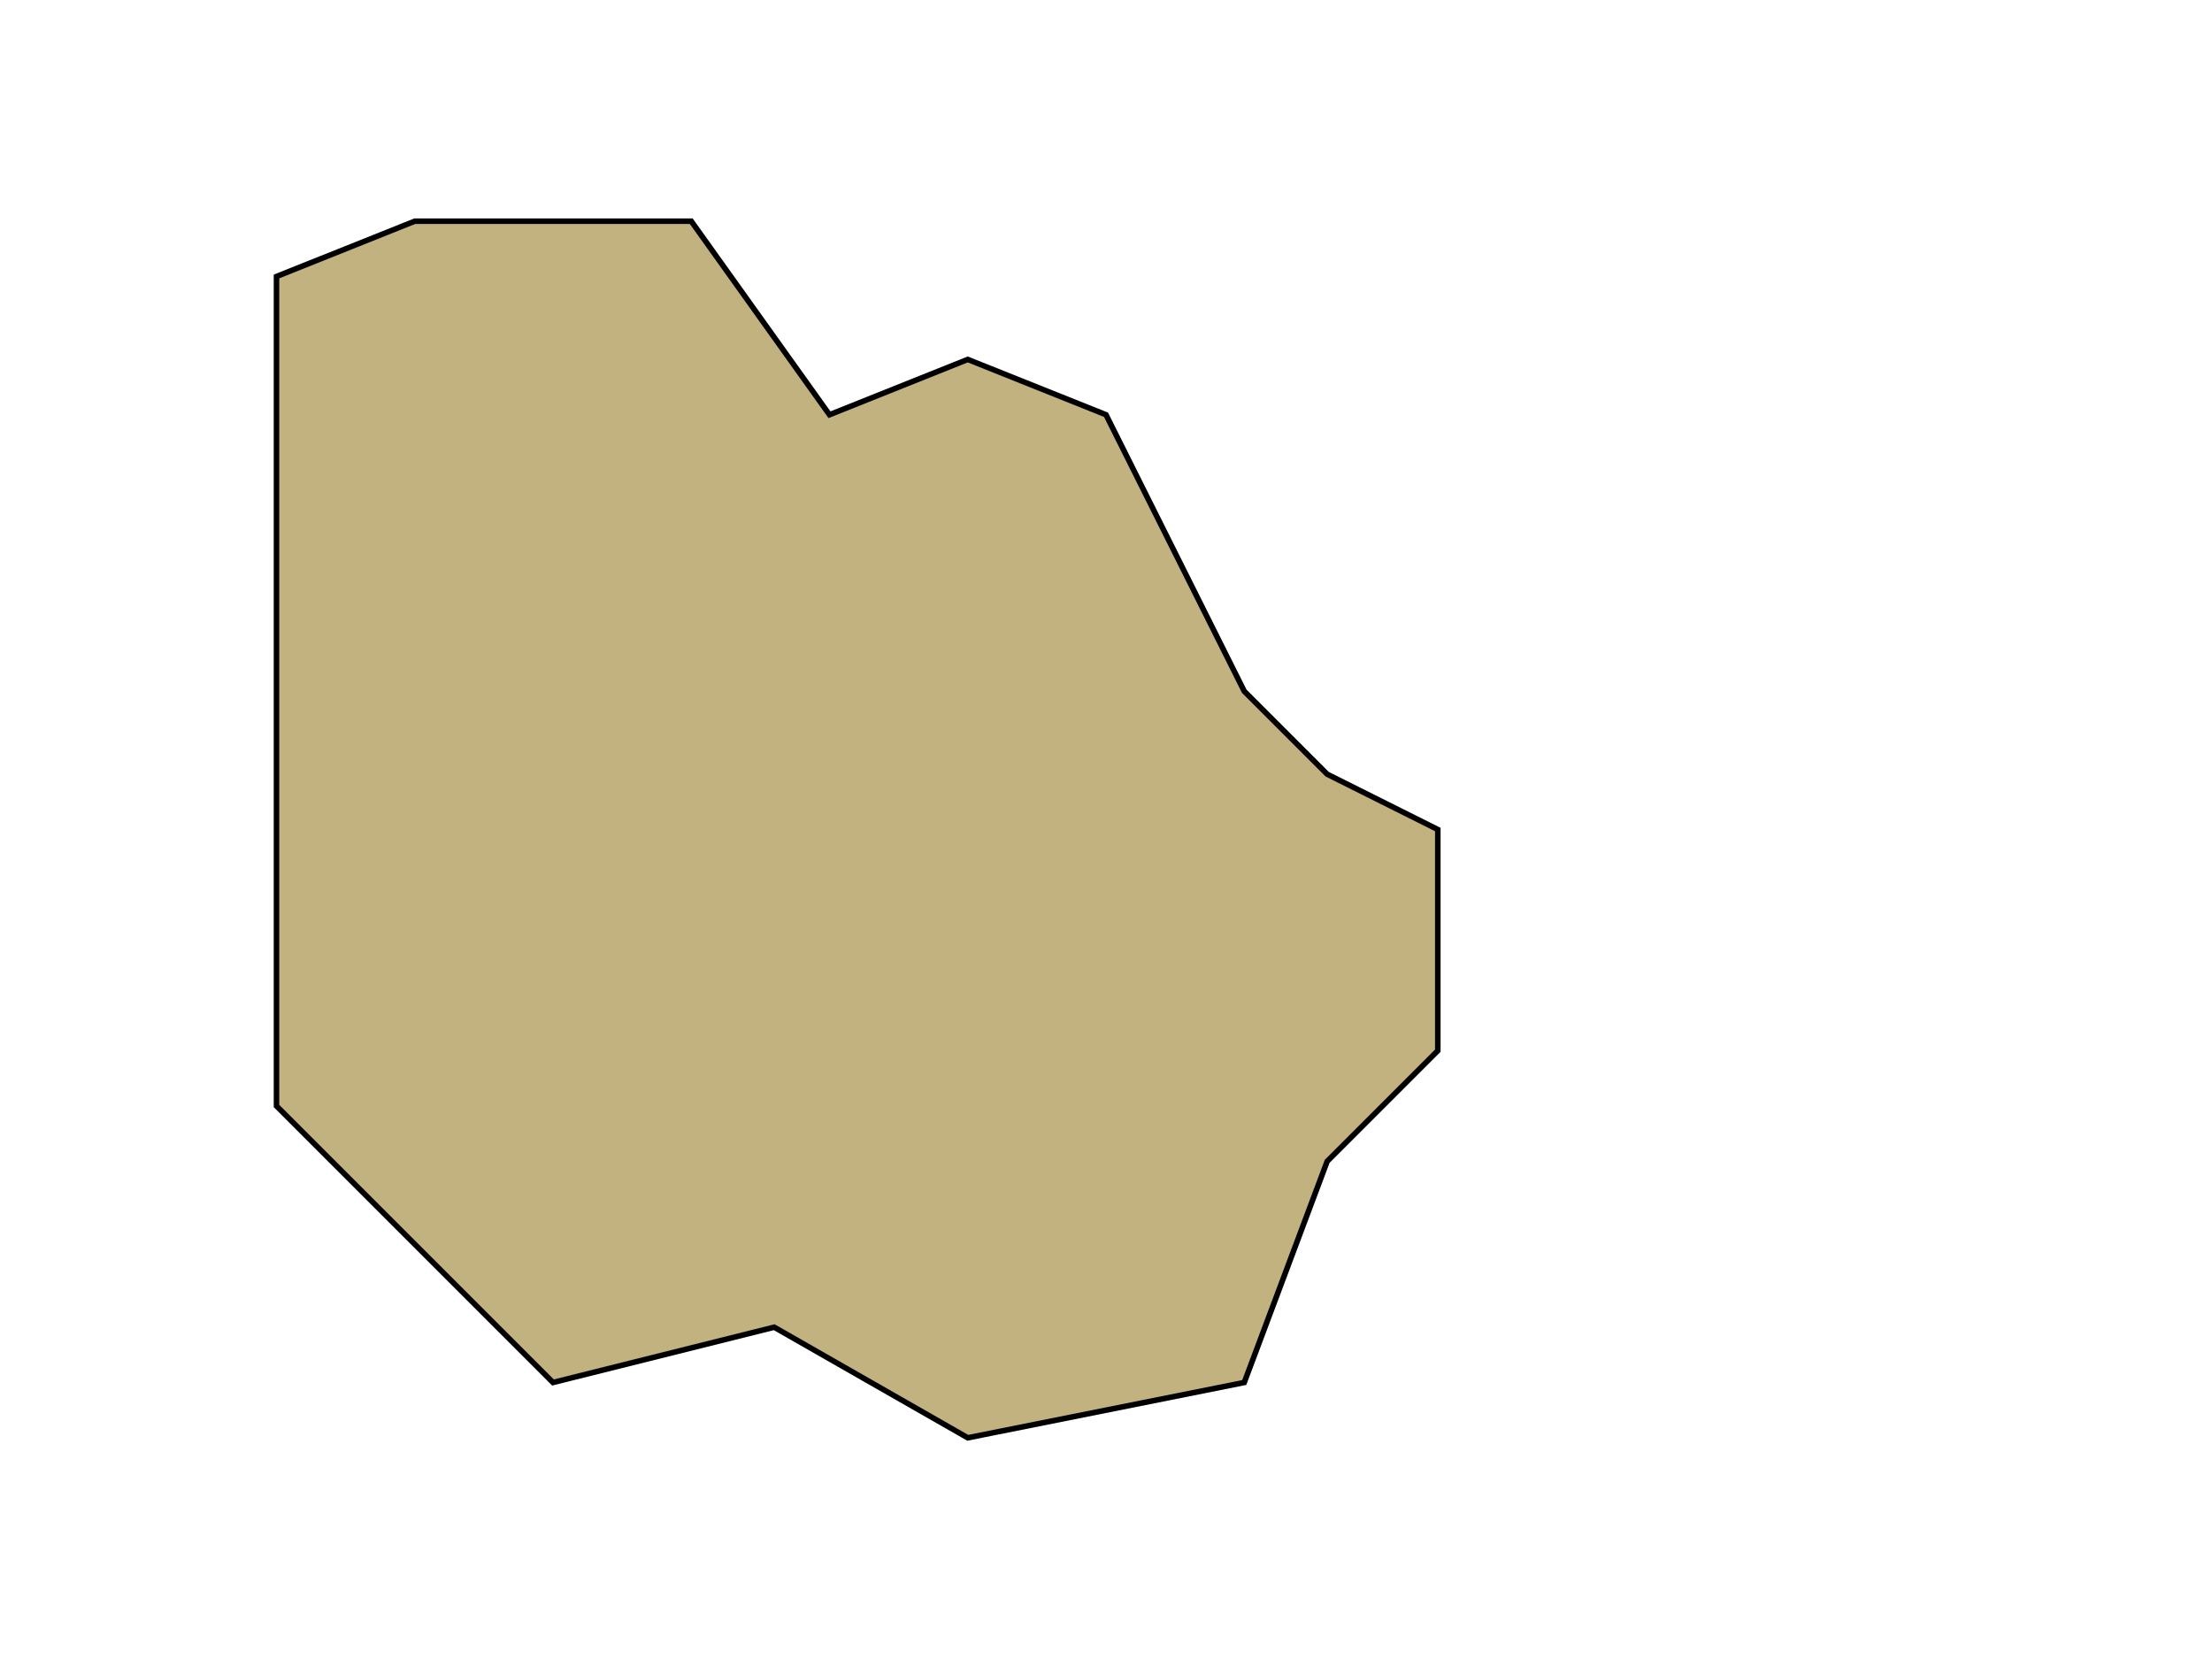 <svg xmlns="http://www.w3.org/2000/svg" viewBox="0 0 800 600">
  <path fill="#c2b280" stroke="#000" stroke-width="2"
        d="M100,100 L150,80 L250,80 L300,150 L350,130 L400,150 L450,250 L480,280 L520,300 L520,380 L480,420 L450,500 L350,520 L280,480 L200,500 L150,450 L100,400 Z"/>
</svg>
